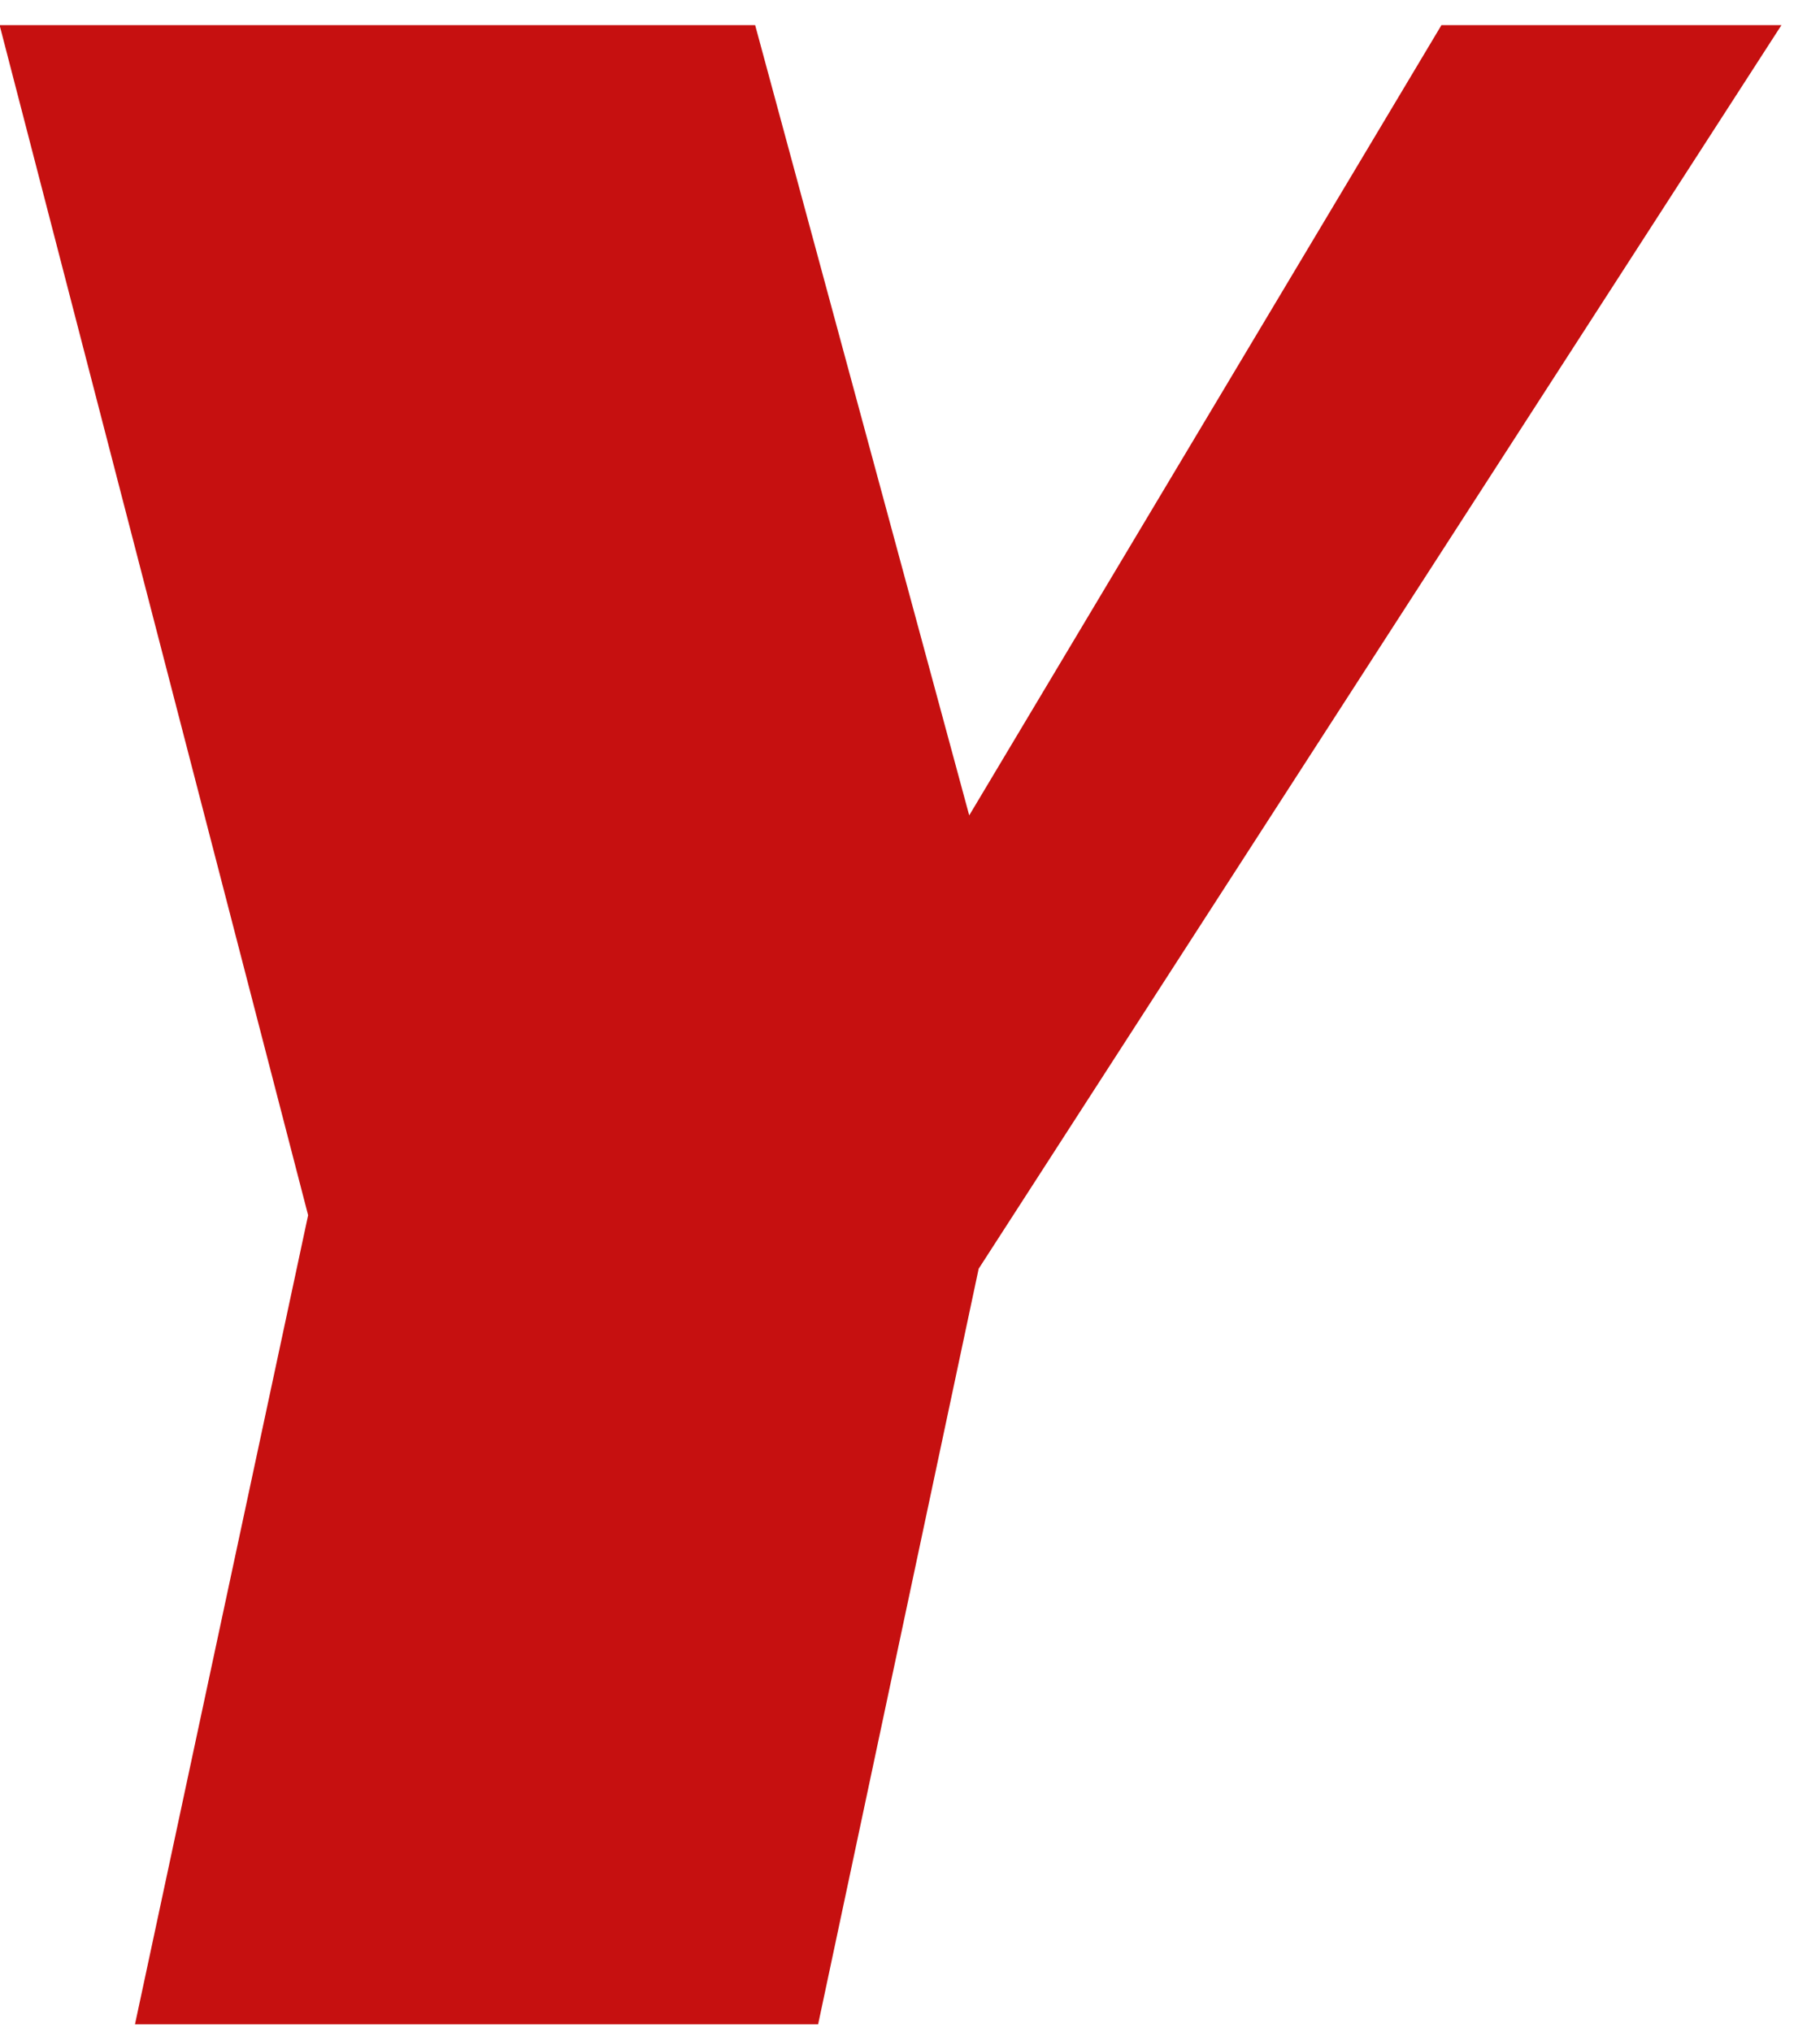 <svg width="43" height="48" viewBox="0 0 37 41" fill="none" xmlns="http://www.w3.org/2000/svg">
<path d="M19.896 25.64L16.632 41H2.744L6.264 24.552L-0.008 0.36H15.352L19.704 16.424L29.304 0.36H36.216L19.896 25.64Z" fill="#C61010"/>
</svg>
